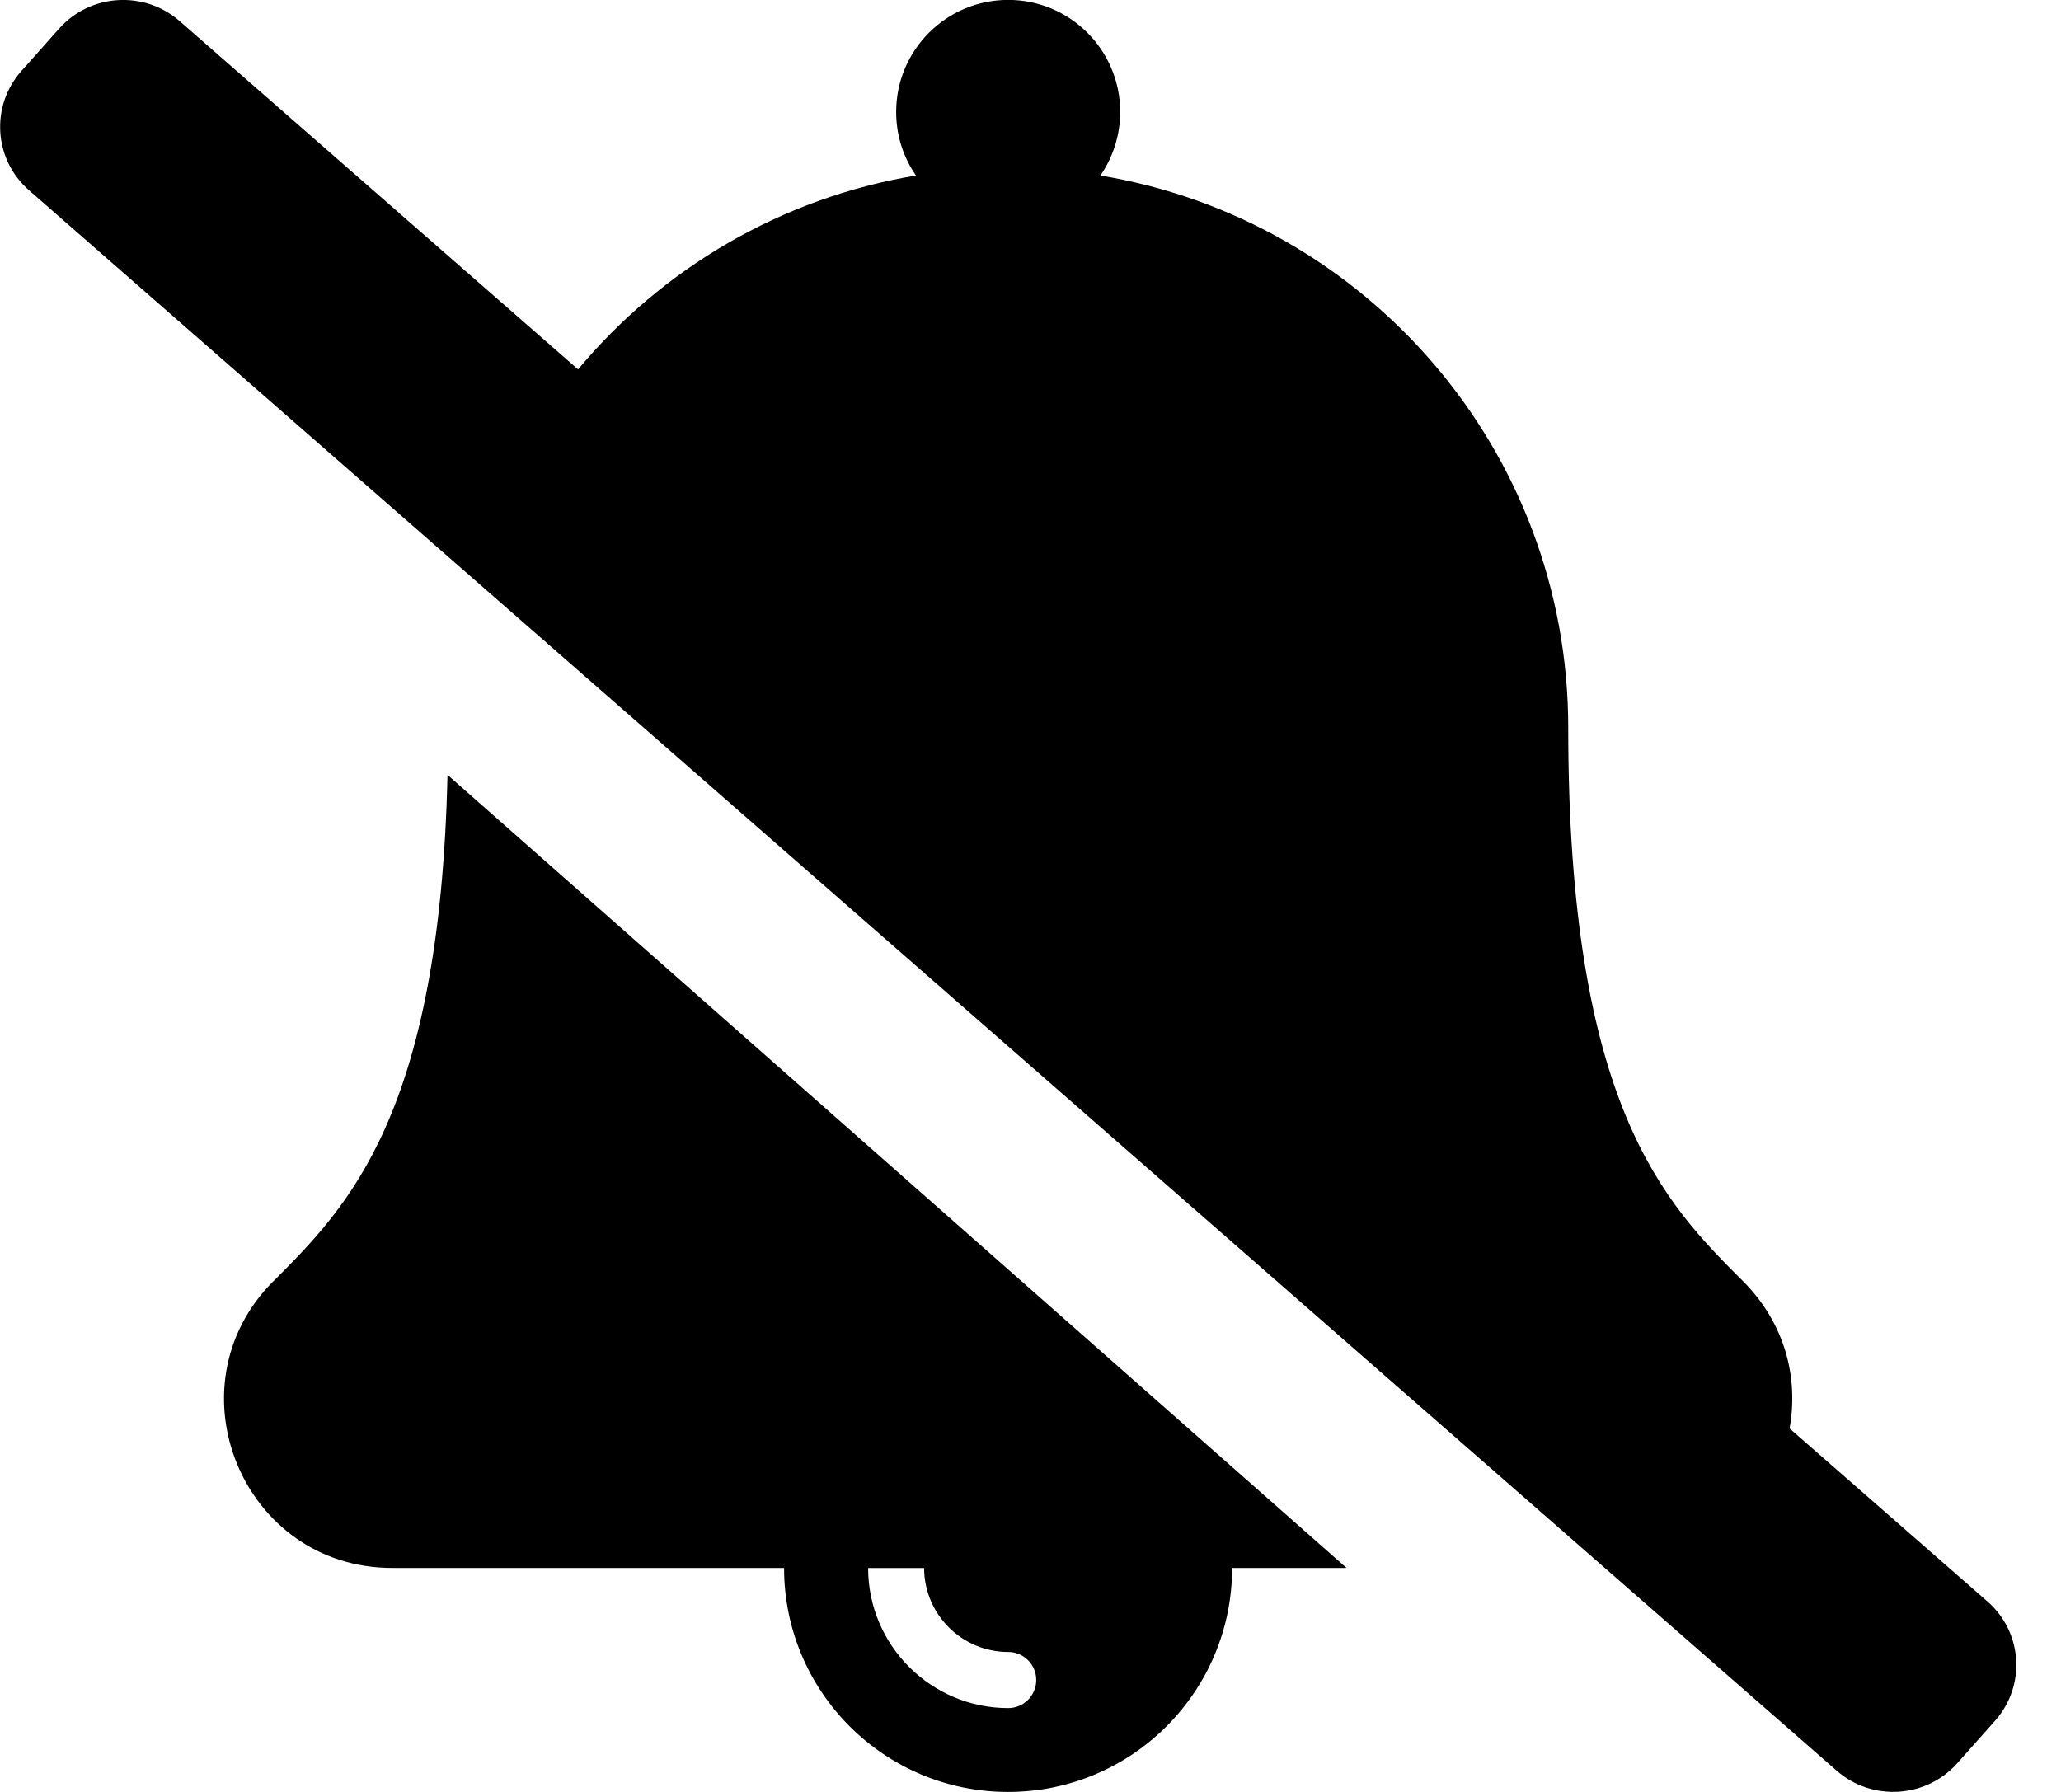 <svg xmlns="http://www.w3.org/2000/svg" width="23" height="20" viewBox="0 0 23 20">
<path d="M3.051 14.299c-1.178 1.178-0.343 3.201 1.326 3.201h4.373c0 1.381 1.119 2.5 2.5 2.5s2.5-1.119 2.5-2.5h1.277l-10.033-8.852c-0.086 3.792-1.111 4.819-1.943 5.652zM10.313 17.5c0 0.517 0.421 0.938 0.938 0.938 0.173 0 0.313 0.14 0.313 0.313s-0.14 0.313-0.313 0.313v0c-0.862 0-1.563-0.701-1.563-1.563h0.625zM22.262 19.208l-0.42 0.472c-0.348 0.391-0.951 0.428-1.345 0.083l-20.173-17.639c-0.395-0.345-0.432-0.942-0.084-1.333l0.42-0.472c0.348-0.391 0.951-0.428 1.345-0.083l4.446 3.887c0.938-1.124 2.264-1.914 3.771-2.164-0.138-0.198-0.221-0.443-0.221-0.708 0-0.001 0-0.001 0-0.002v0c0-0.69 0.56-1.25 1.25-1.25s1.25 0.56 1.25 1.25c0 0.264-0.082 0.508-0.221 0.71 2.962 0.491 5.221 3.064 5.221 6.165 0 4.223 1.079 5.305 1.949 6.174 0.475 0.475 0.622 1.085 0.521 1.645l2.208 1.931c0.395 0.345 0.432 0.942 0.084 1.333z"></path>
</svg>
